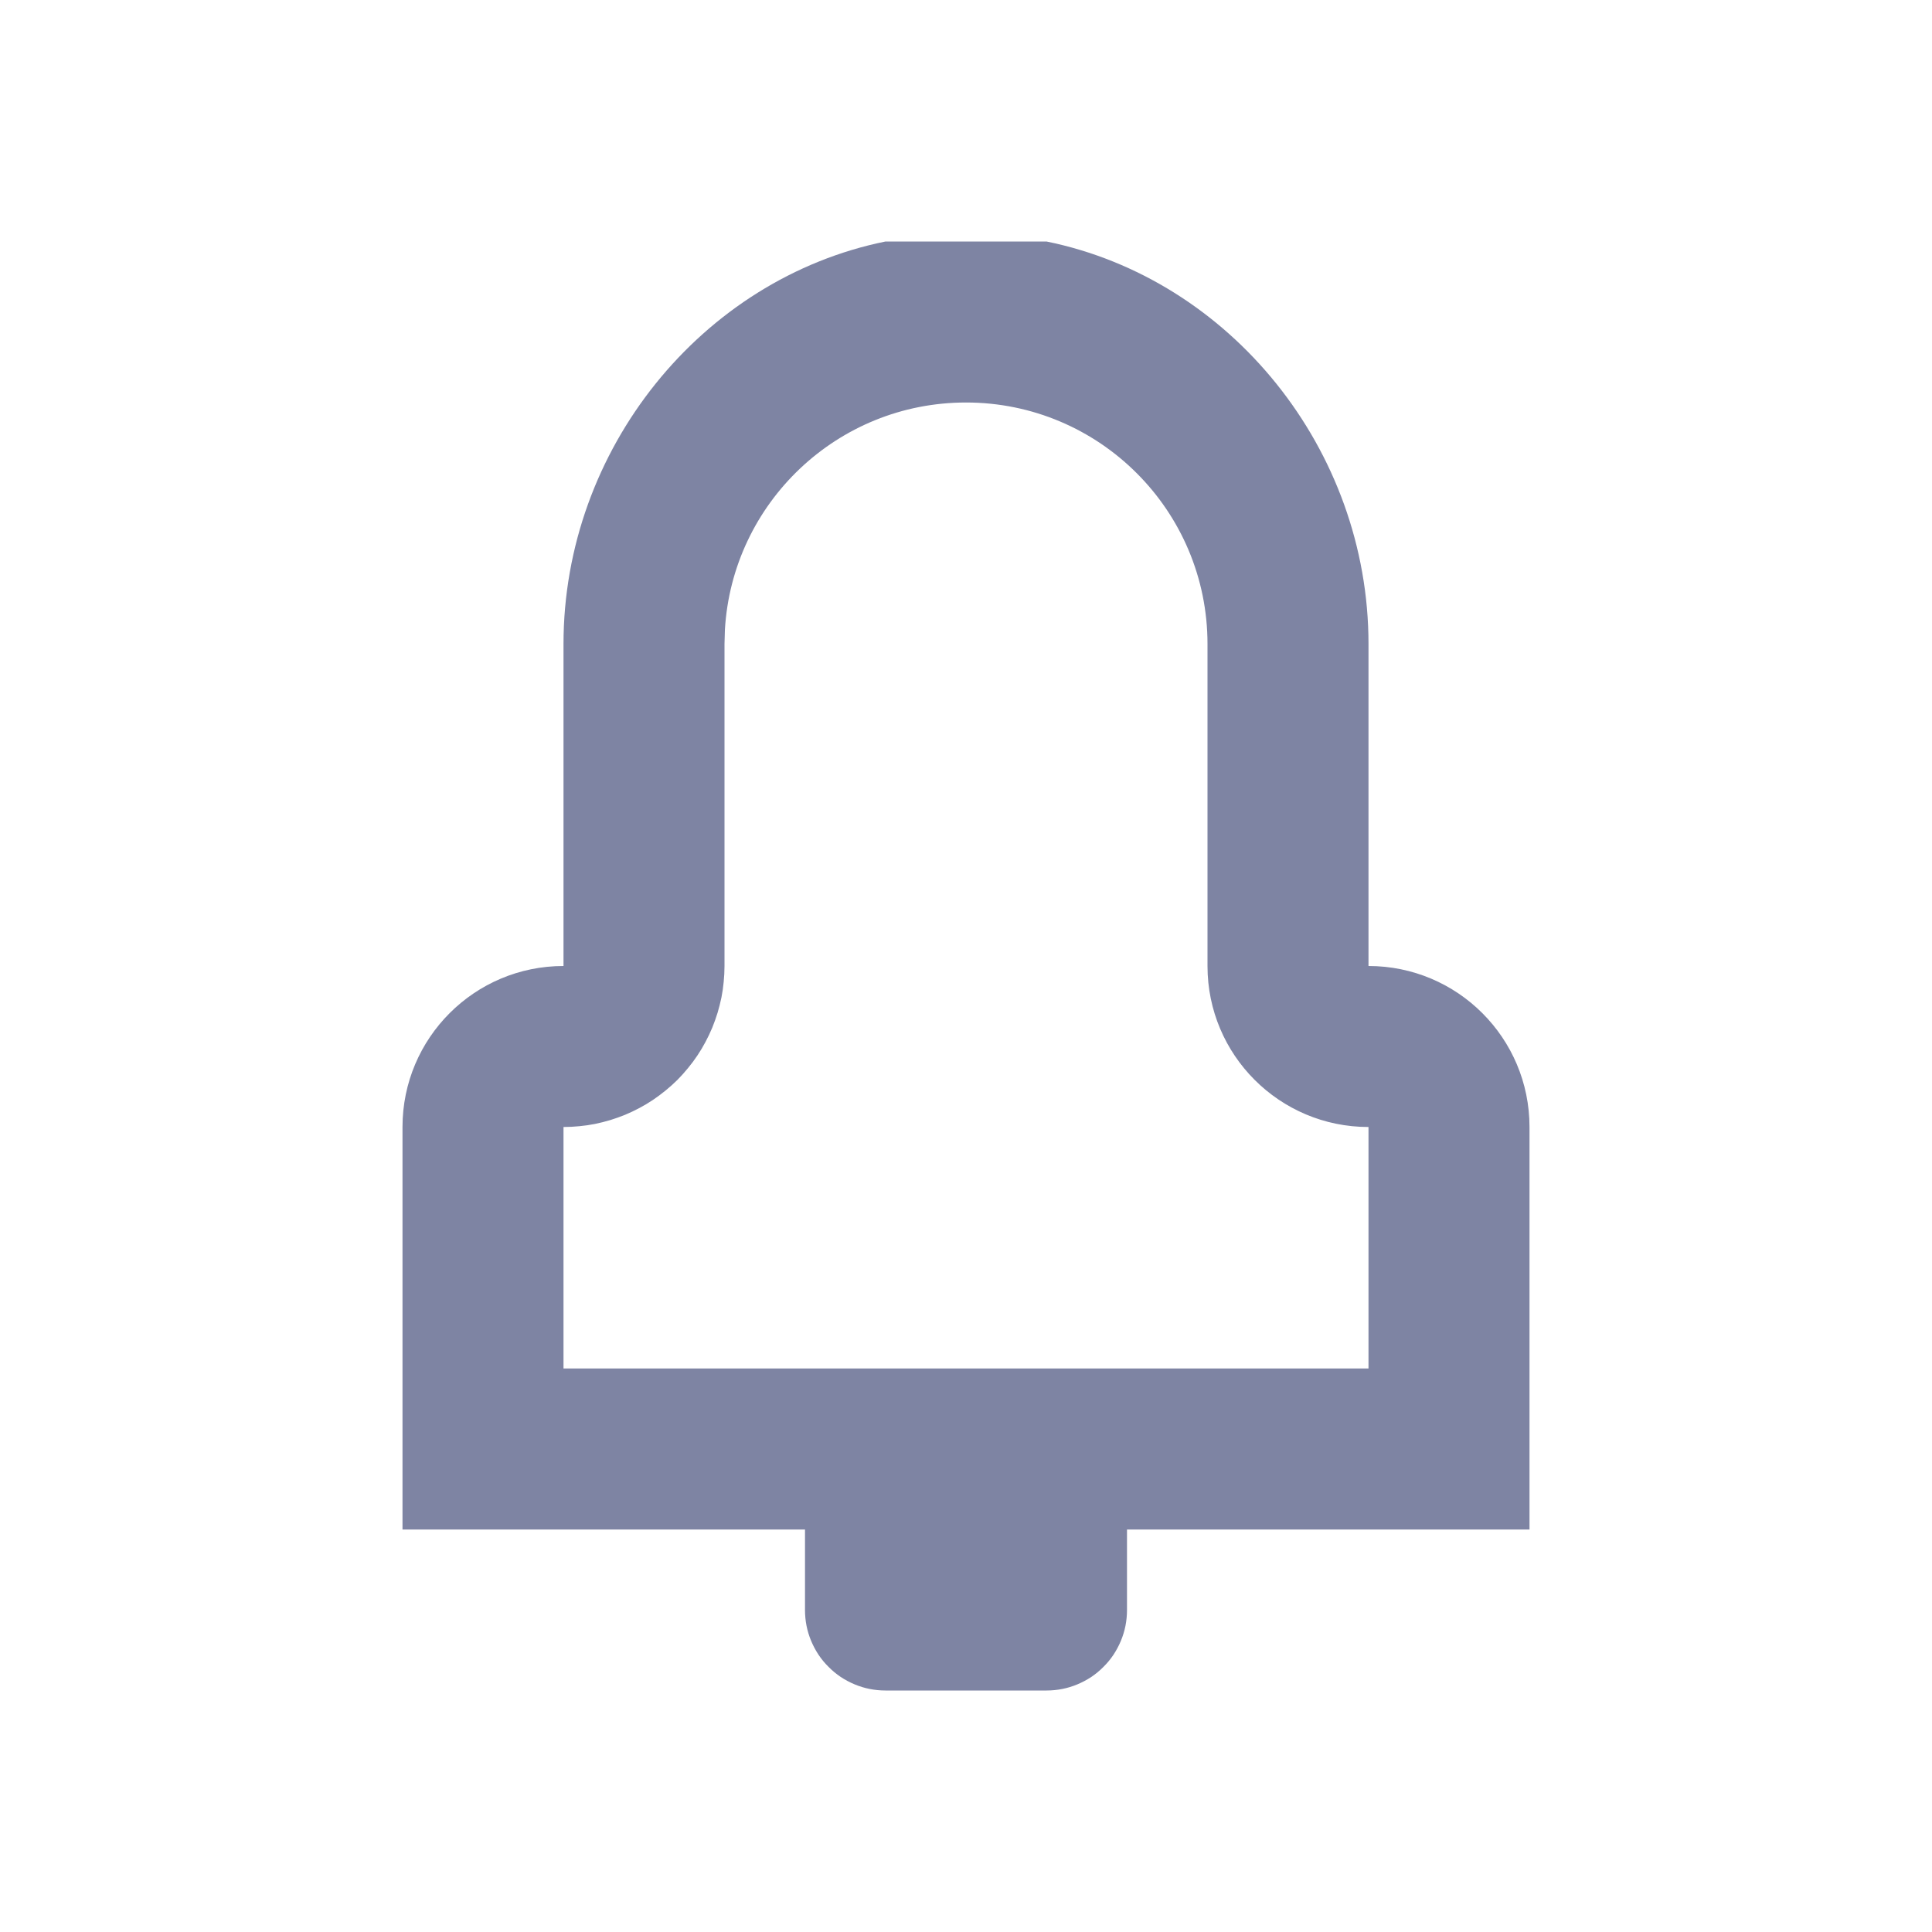 <?xml version="1.0" encoding="utf-8"?>
<svg width="24px" height="24px" viewBox="0 0 24 24" version="1.1" xmlns:xlink="http://www.w3.org/1999/xlink" xmlns="http://www.w3.org/2000/svg">
  <desc>Created with Lunacy</desc>
  <g id="00-General-/-01-Icons-/-01-Actions-/-01-Add-rounded">
    <path d="M0 0L24 0L24 24L0 24L0 0Z" id="BG" fill="none" stroke="none" />
    <path d="M12 5C12 2.581 10.282 0.464 8 0L6 0C3.718 0.463 2 2.581 2 5L2 9C0.895 9 0 9.895 0 11L0 16L5 16L5 17.001Q5 17.099 5.019 17.196Q5.038 17.292 5.076 17.383Q5.114 17.474 5.168 17.556Q5.223 17.638 5.293 17.707Q5.362 17.777 5.444 17.832Q5.526 17.886 5.617 17.924Q5.708 17.962 5.804 17.981Q5.901 18 5.999 18L8.001 18Q8.099 18 8.196 17.981Q8.292 17.962 8.383 17.924Q8.474 17.886 8.556 17.832Q8.638 17.777 8.707 17.707Q8.777 17.638 8.832 17.556Q8.886 17.474 8.924 17.383Q8.962 17.292 8.981 17.196Q9 17.099 9 17.001L9 16L14 16L14 11C14 9.895 13.105 9 12 9L12 5ZM4.005 4.824C4.096 3.249 5.402 2 7 2C8.657 2 10 3.343 10 5L10 9.001C10 10.105 10.895 11 11.999 11L12 11L12 14L2 14L2 11L2.001 11Q2.099 11 2.197 10.99Q2.295 10.981 2.391 10.962Q2.487 10.942 2.581 10.914Q2.675 10.885 2.766 10.848Q2.857 10.81 2.943 10.764Q3.03 10.718 3.112 10.663Q3.193 10.608 3.269 10.546Q3.345 10.484 3.415 10.415Q3.484 10.345 3.546 10.269Q3.609 10.193 3.663 10.112Q3.718 10.03 3.764 9.943Q3.81 9.857 3.848 9.766Q3.885 9.675 3.914 9.581Q3.942 9.487 3.962 9.391Q3.981 9.295 3.99 9.197Q4 9.099 4 9.001L4 5L4.005 4.824Z" transform="translate(5 3)" id="color" fill="#7E84A3" fill-rule="evenodd" stroke="none" />
  </g>
</svg>